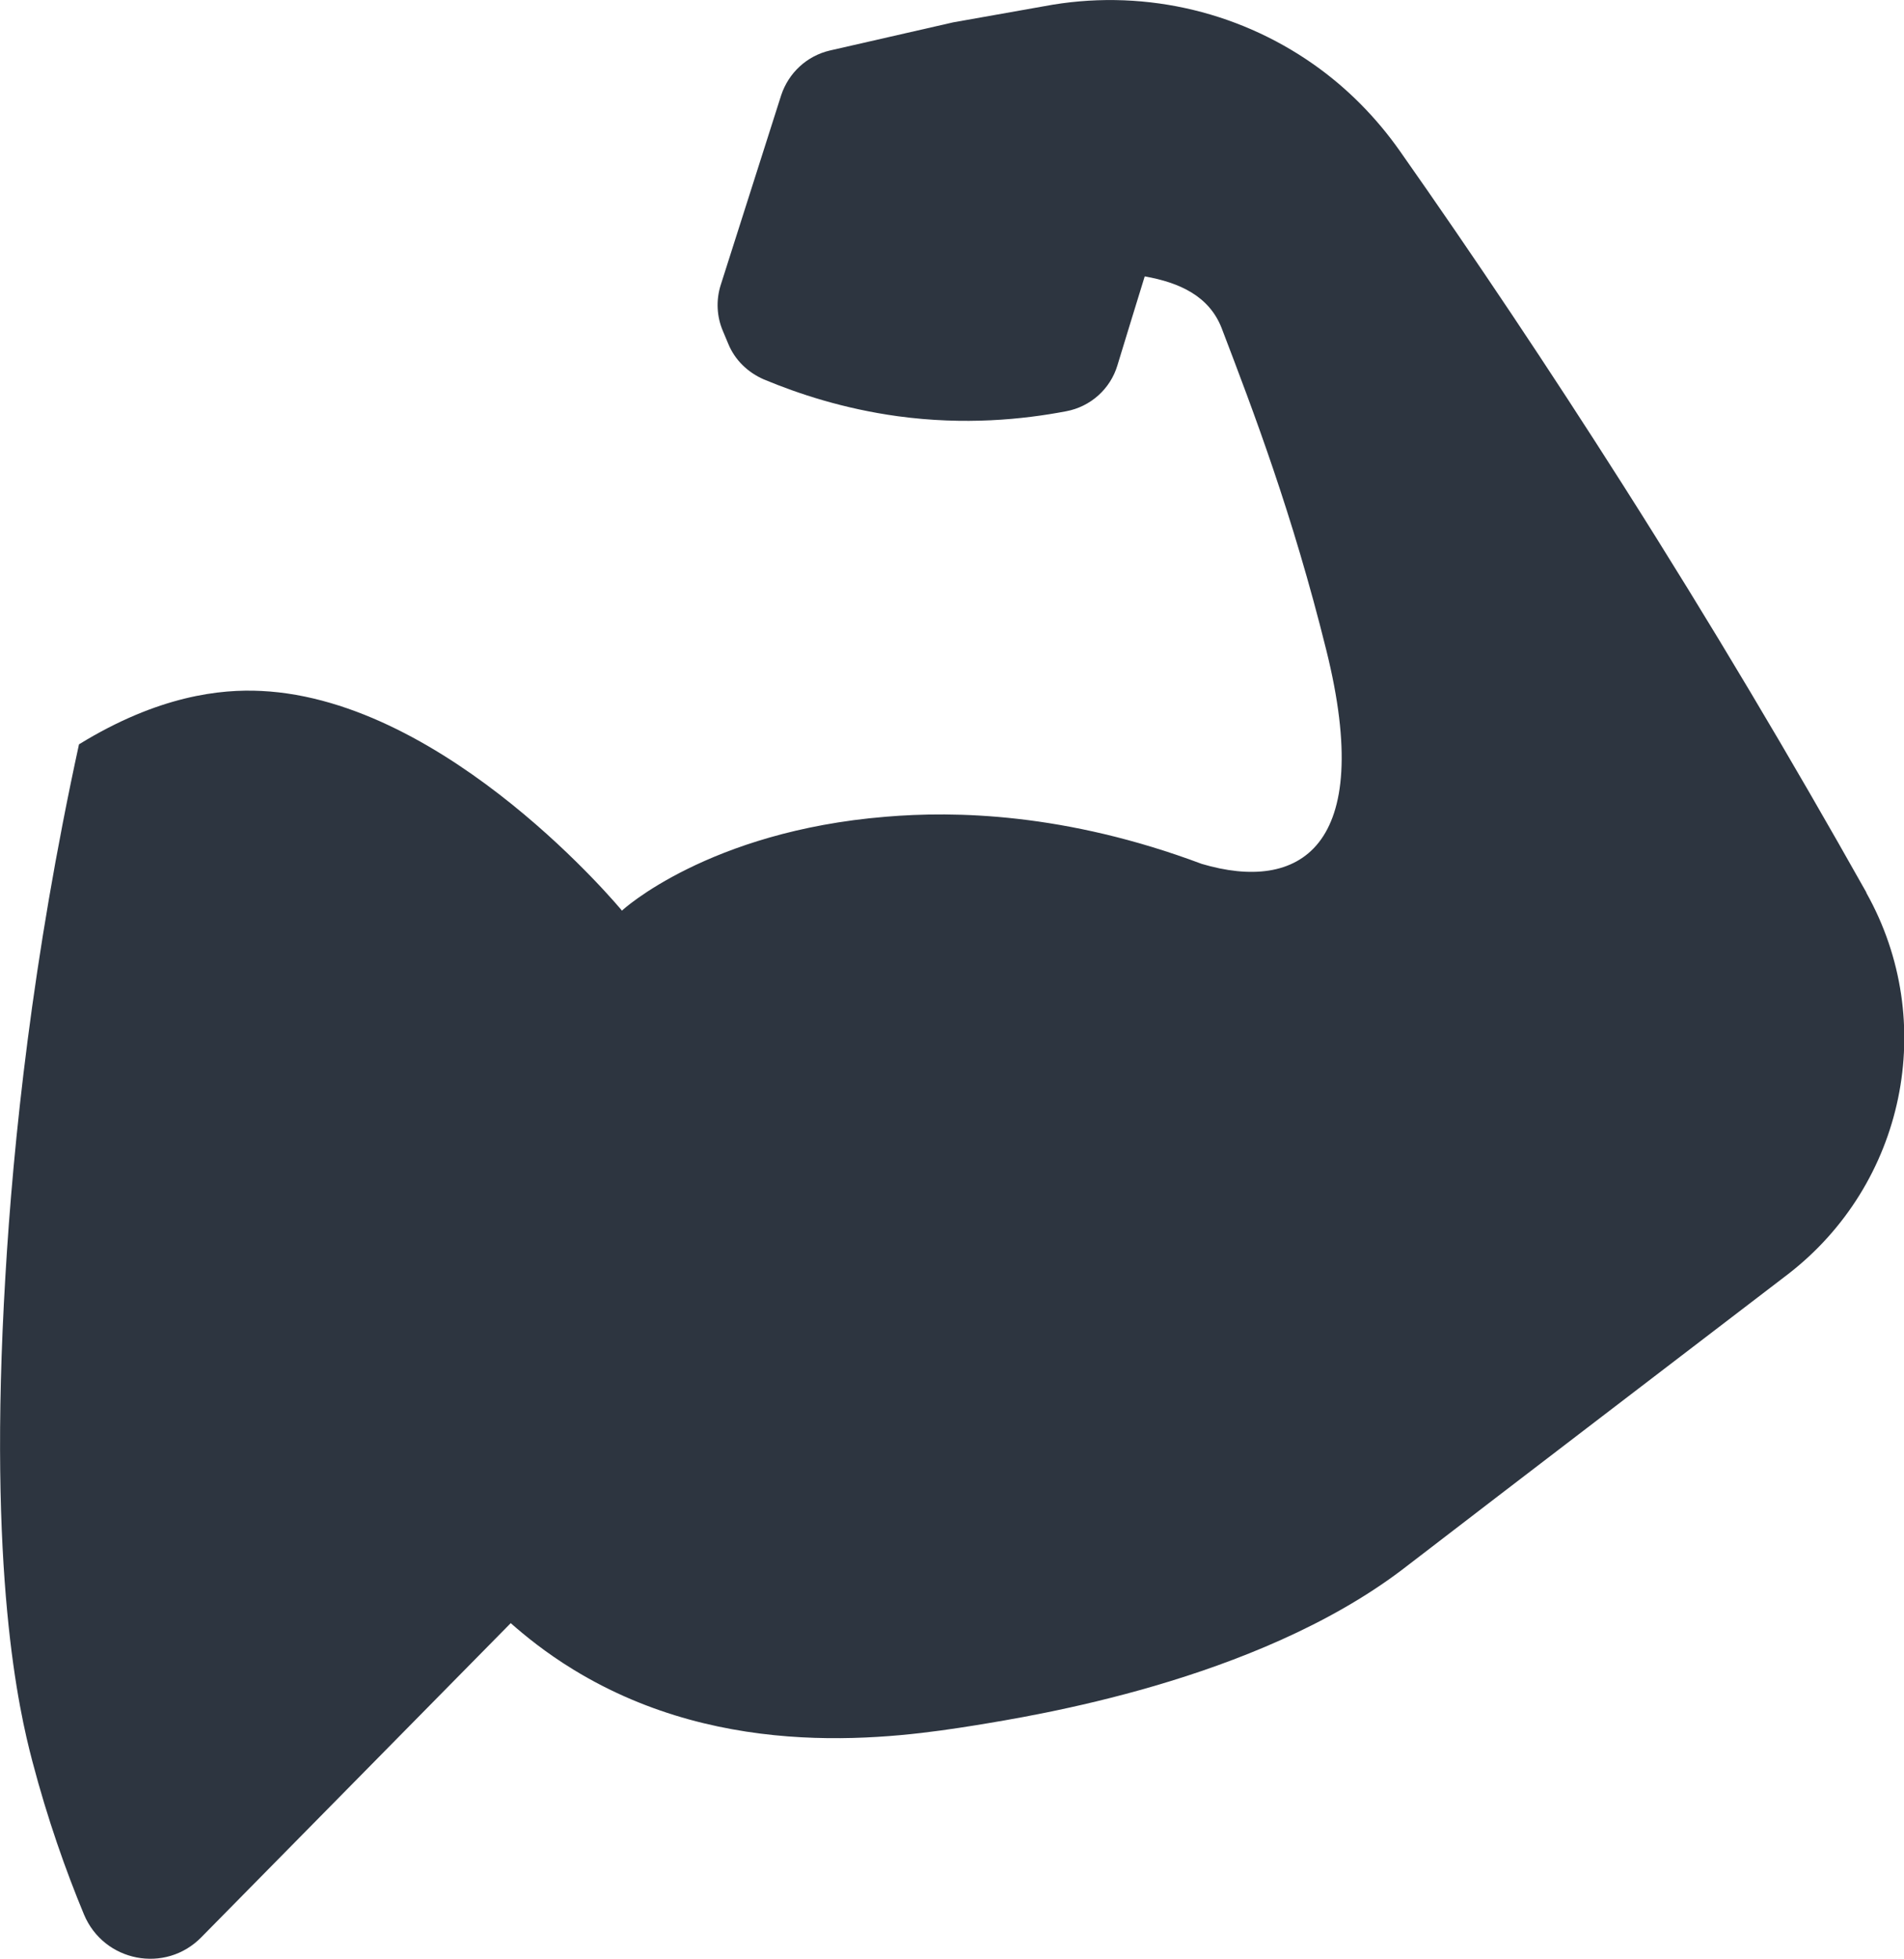 <?xml version="1.0" encoding="UTF-8"?>
<svg id="Capa_2" data-name="Capa 2" xmlns="http://www.w3.org/2000/svg" viewBox="0 0 46.04 47.35">
  <defs>
    <style>
      .cls-1 {
        fill: #2d3540;
      }
    </style>
  </defs>
  <g id="Layer_1" data-name="Layer 1">
    <path class="cls-1" d="m45.13,21.57c-1.8-3.2-3.75-6.49-5.88-9.84-1.8-2.83-3.6-5.52-5.4-8.08-.57-.81-1.27-1.52-2.08-2.09-1.89-1.33-4.24-1.84-6.52-1.41,0,0-2.09.37-2.2.39l-2.98.68c-.56.13-1,.54-1.18,1.08l-1.46,4.58c-.12.37-.1.77.05,1.12l.13.31c.16.39.47.69.86.86.84.35,1.93.71,3.24.89,1.62.22,3.02.08,4.07-.12.59-.11,1.07-.54,1.24-1.11.22-.72.44-1.44.66-2.15.85.15,1.56.48,1.86,1.25.78,2.04,1.71,4.48,2.53,7.78,1.2,4.82-.68,5.86-3.01,5.17-3.31-1.24-5.99-1.28-7.64-1.14-4.29.35-6.38,2.26-6.38,2.27h0s-4.2-5.09-8.72-5.31c-.98-.05-2.49.11-4.41,1.29C.78,23.18.32,27.6.13,30.85c-.43,7.21.33,10.49.65,11.71.37,1.41.81,2.65,1.25,3.71.48,1.15,1.97,1.44,2.84.55l7.48-7.59c.34.3.84.71,1.51,1.12,3.69,2.26,7.78,1.66,9.72,1.35,1.4-.23,6.76-1.07,10.31-3.75h0c3.11-2.39,6.23-4.77,9.34-7.15,2.83-2.18,3.65-6.1,1.9-9.22Z"/>
  </g>
</svg>